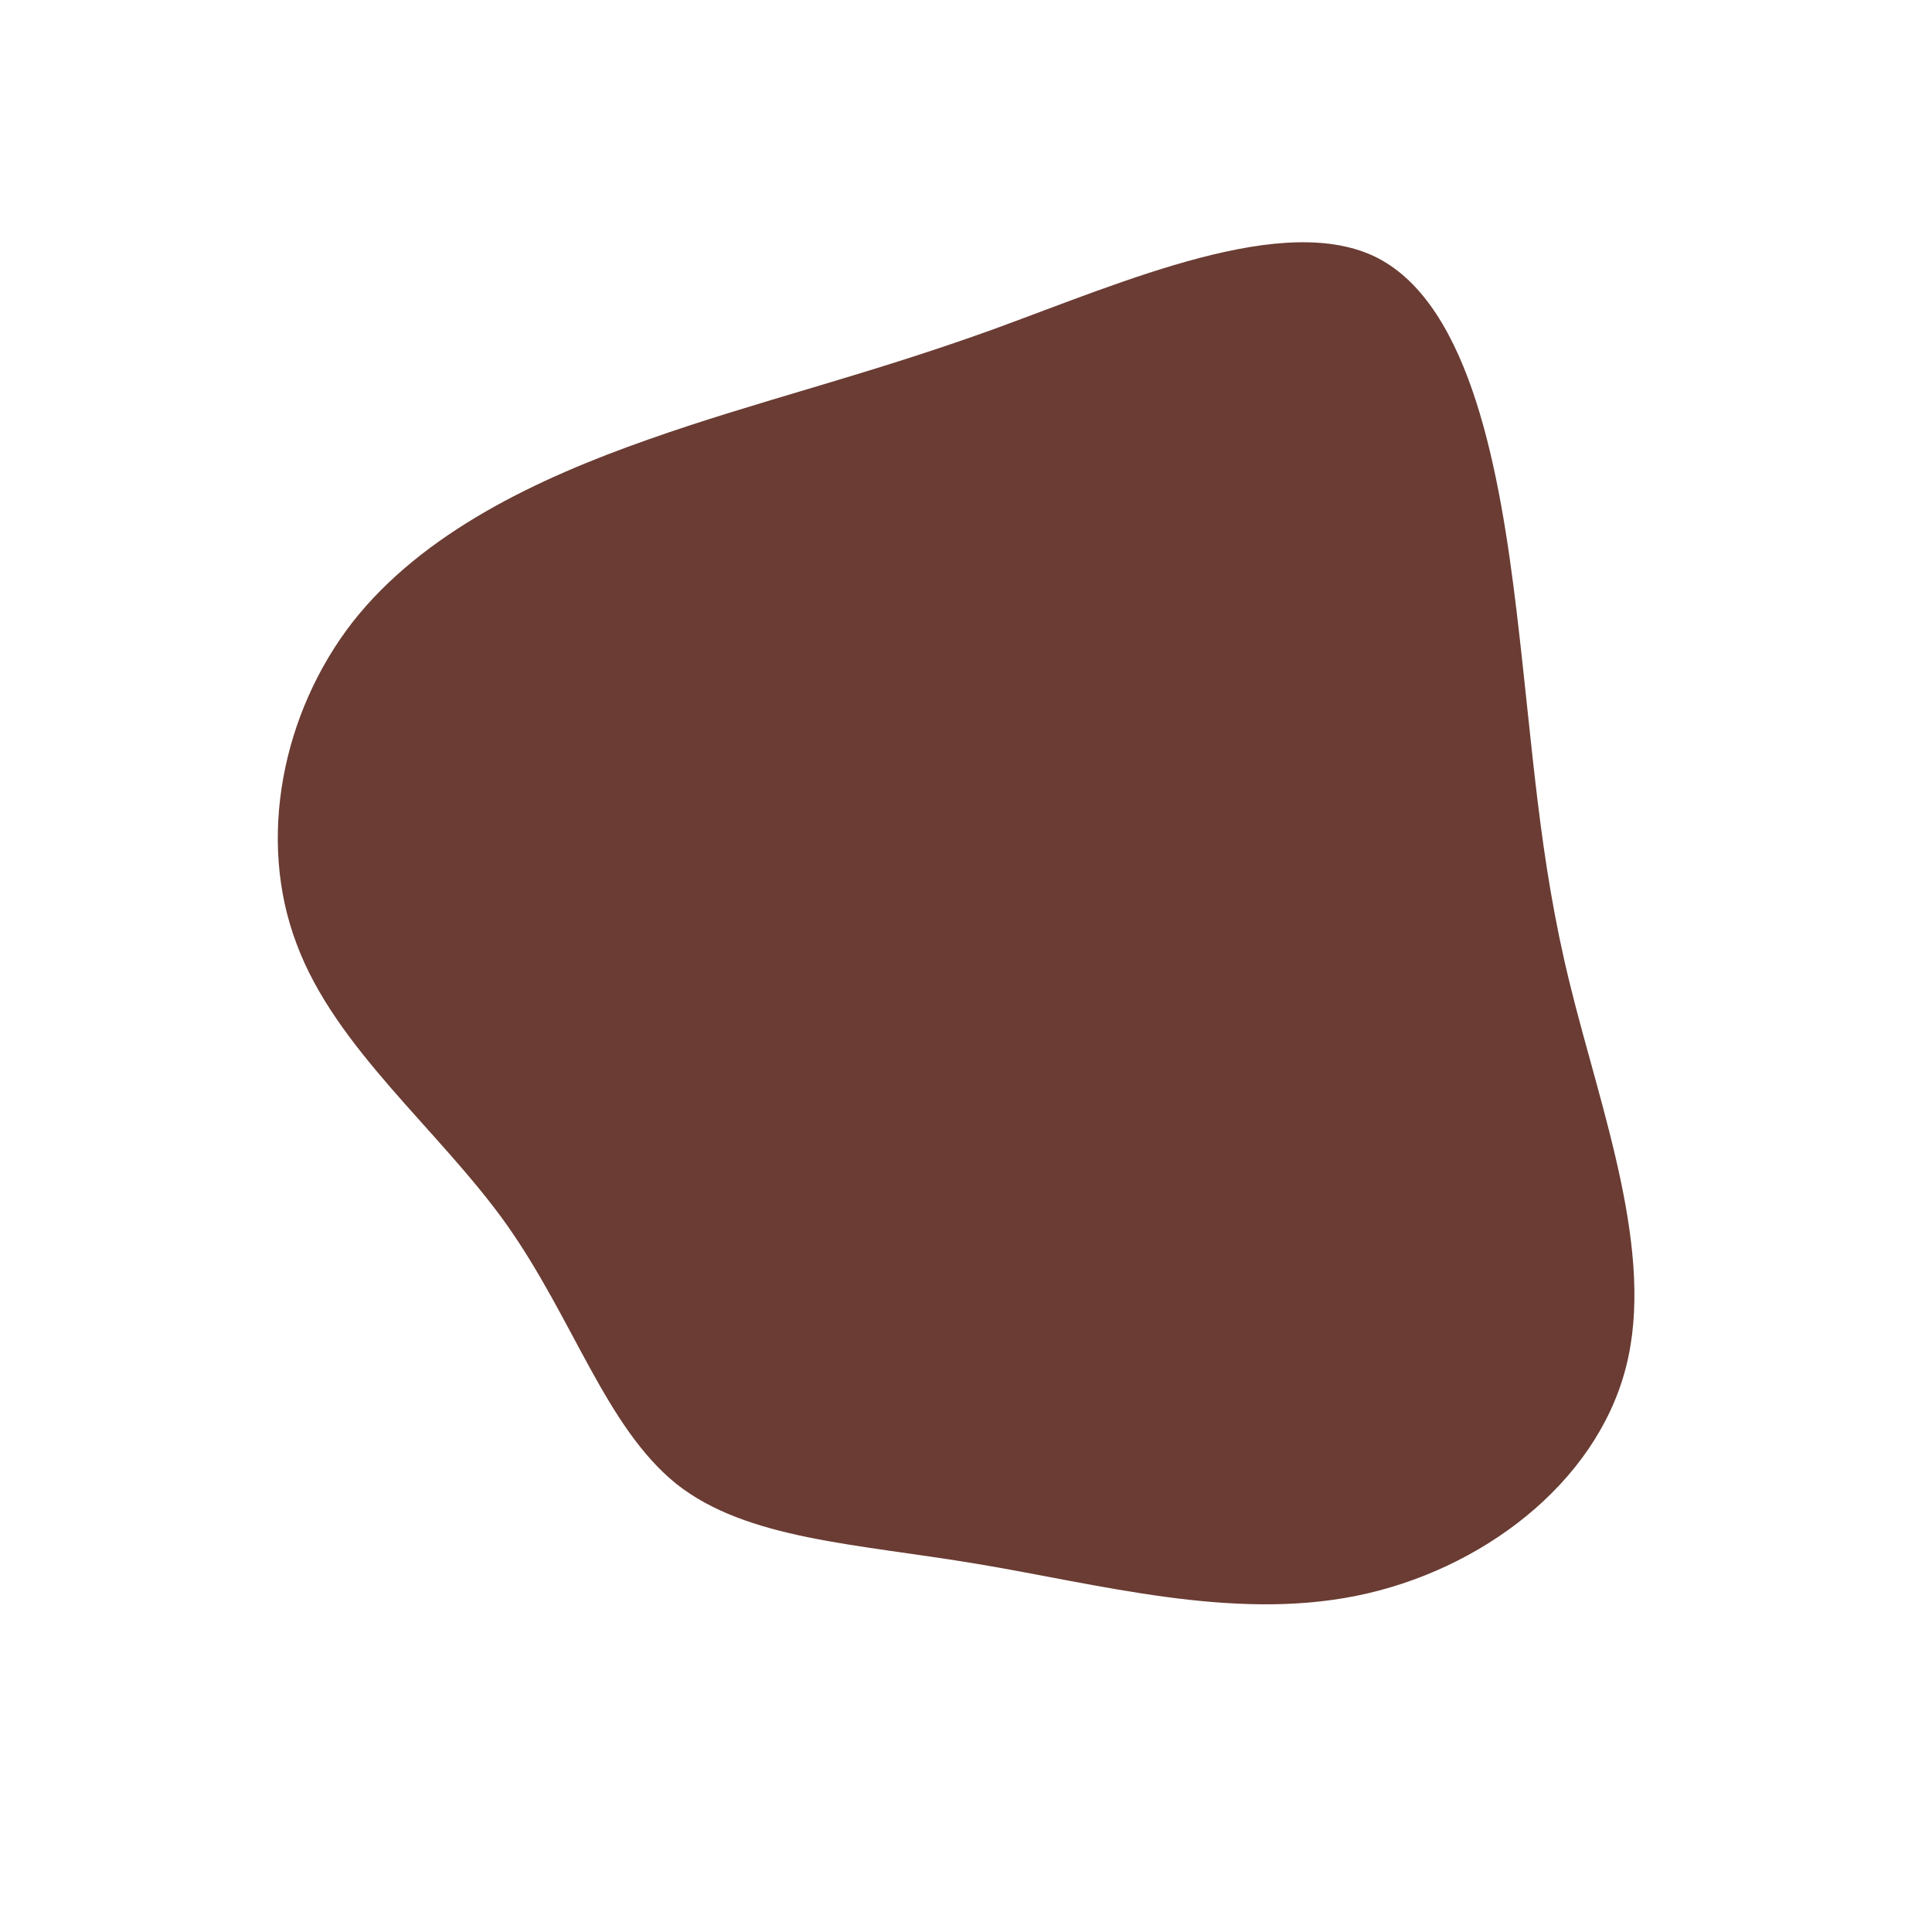 <?xml version="1.0" standalone="no"?>
<svg viewBox="0 0 200 200" xmlns="http://www.w3.org/2000/svg">
  <path fill="#6A3C33" d="M42.6,-73.3C52.3,-68.3,55.3,-50.9,57,-36.7C58.7,-22.4,59.3,-11.2,62.5,1.8C65.7,14.9,71.4,29.7,68.3,41.6C65.2,53.6,53.3,62.6,40.4,65.2C27.5,67.8,13.8,64,1.2,61.9C-11.3,59.8,-22.7,59.4,-30,53.6C-37.3,47.7,-40.6,36.6,-47.6,26.7C-54.6,16.9,-65.3,8.5,-69.3,-2.3C-73.4,-13.1,-70.8,-26.2,-63.5,-35.6C-56.2,-44.9,-44.3,-50.5,-32.9,-54.5C-21.6,-58.5,-10.8,-61,2.8,-65.9C16.5,-70.9,33,-78.2,42.6,-73.3Z" transform="translate(100 100)" />
</svg>
